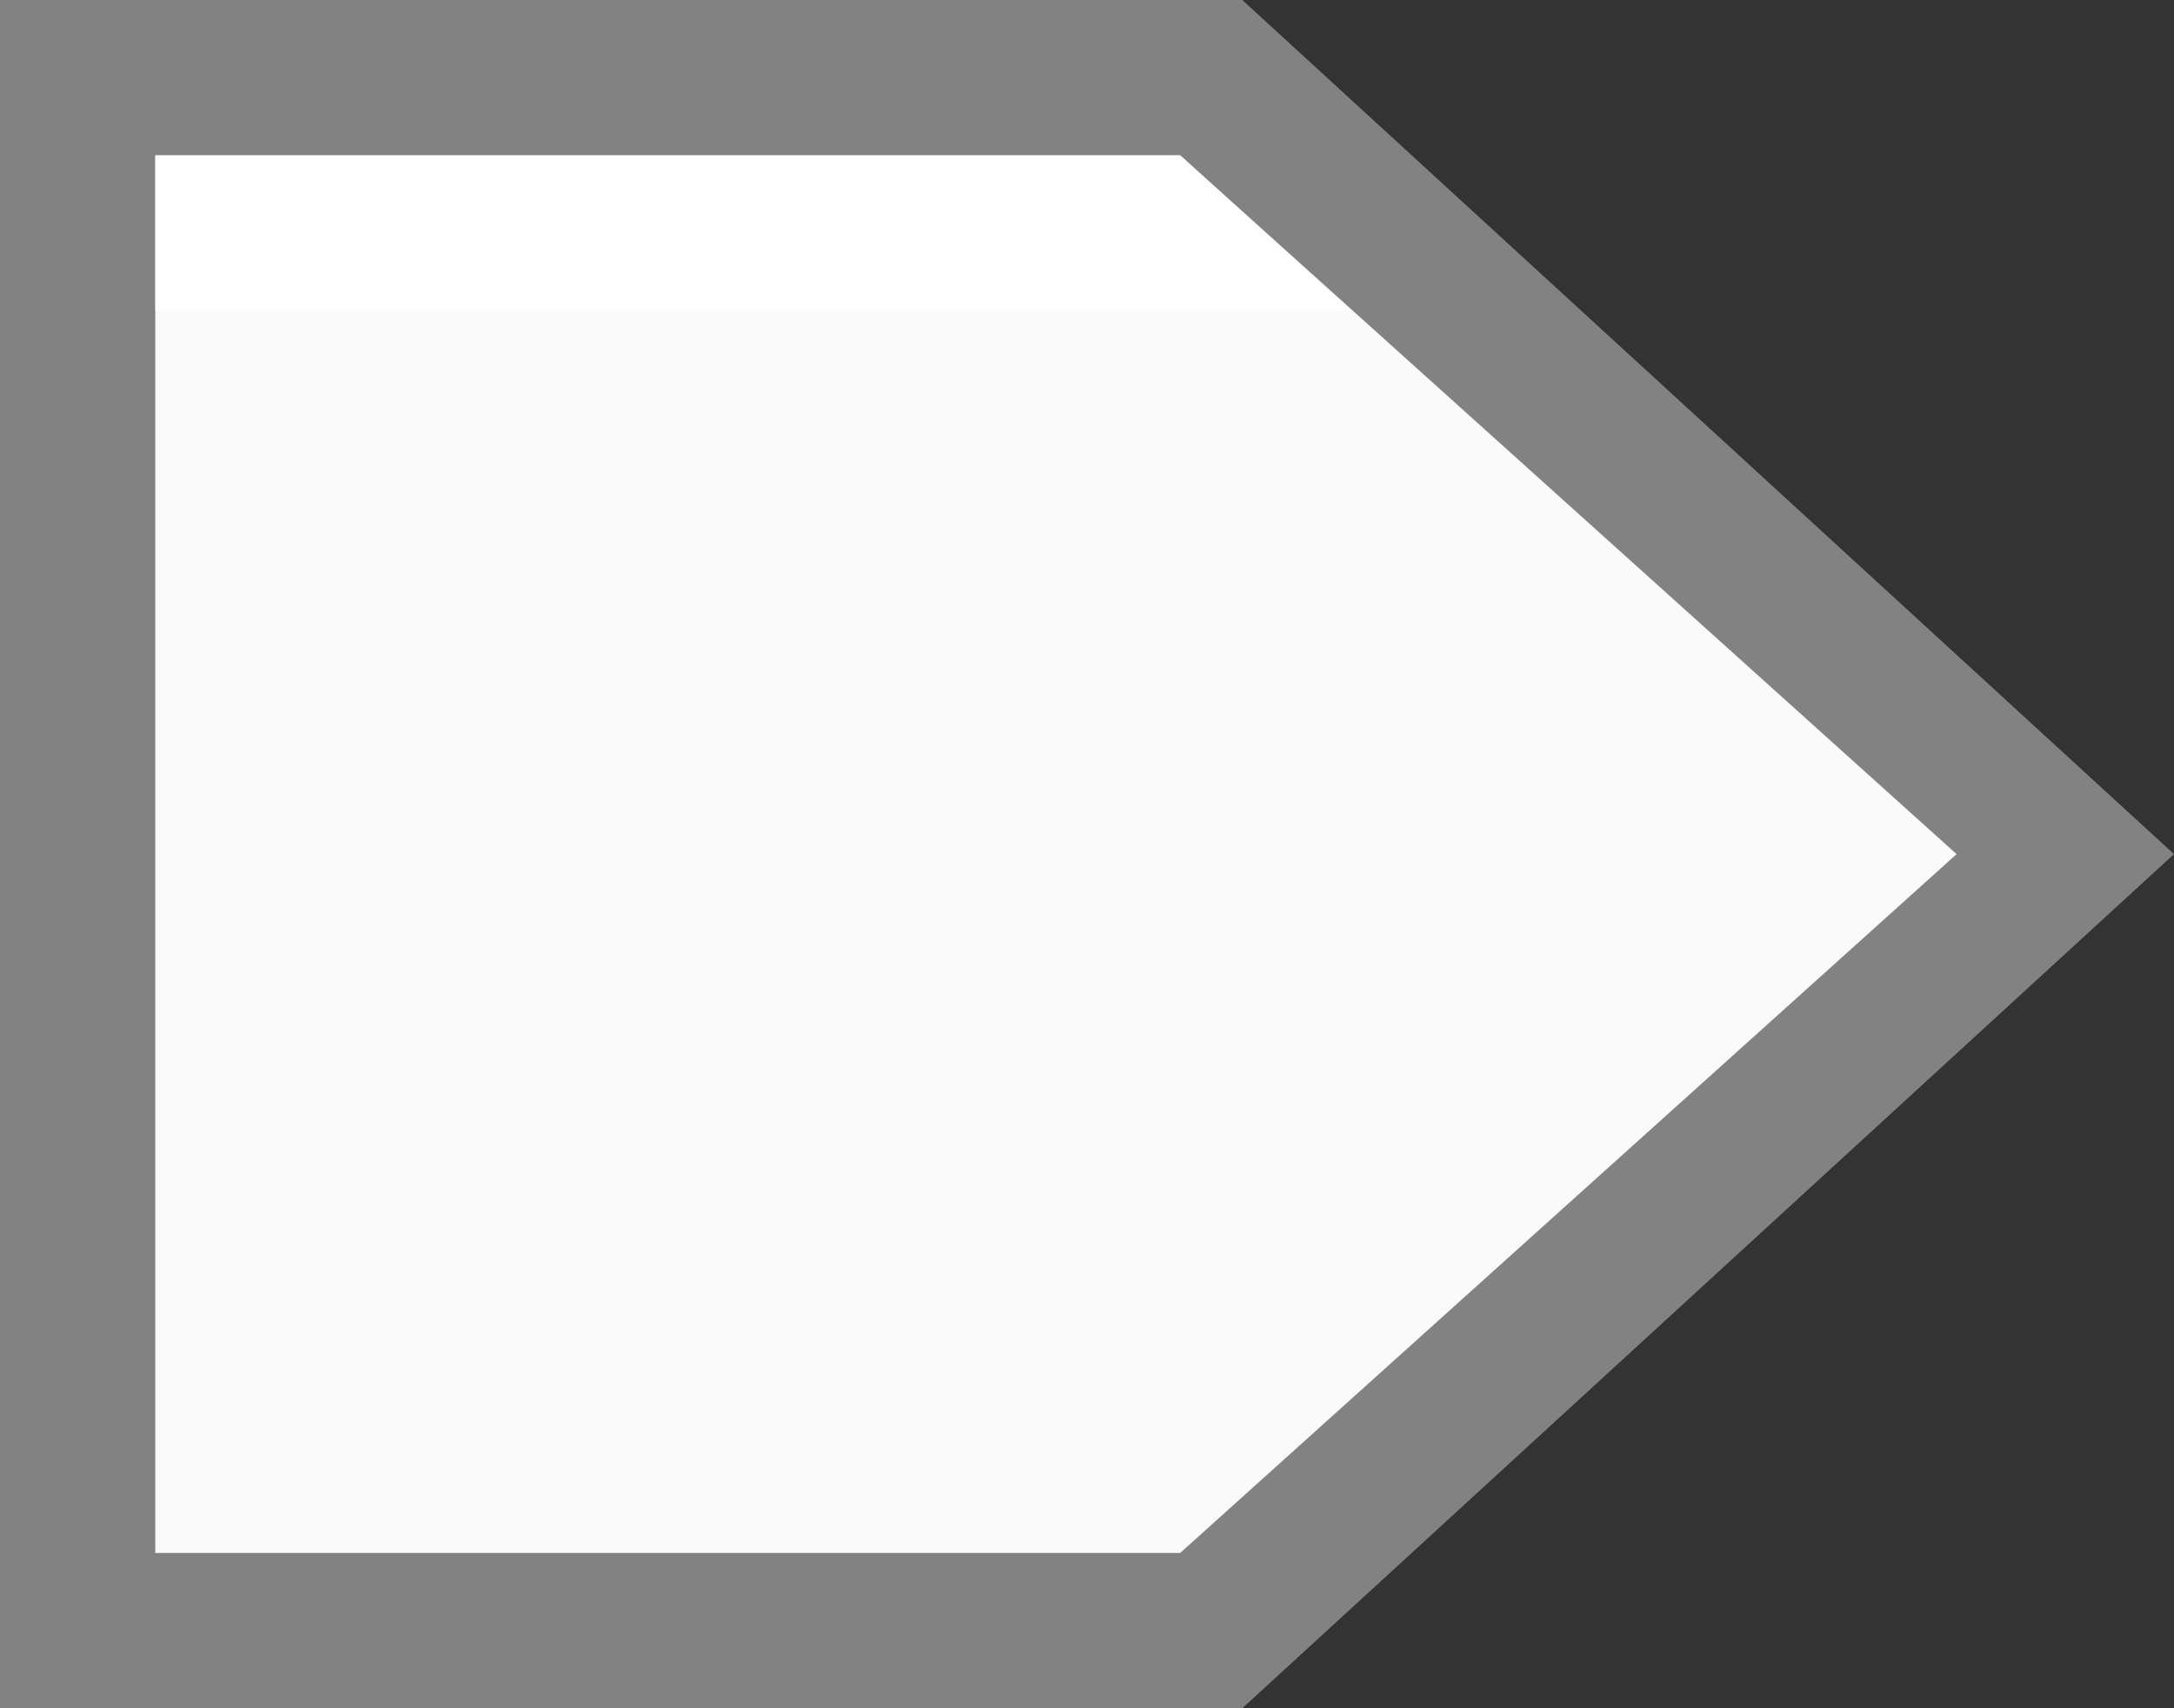 <?xml version="1.0" encoding="utf-8"?>
<!-- Generator: Adobe Illustrator 19.0.0, SVG Export Plug-In . SVG Version: 6.00 Build 0)  -->
<svg version="1.1" id="Layer_1" xmlns="http://www.w3.org/2000/svg" xmlns:xlink="http://www.w3.org/1999/xlink" x="0px" y="0px"
	 viewBox="0 0 14 11" style="enable-background:new 0 0 14 11;" xml:space="preserve">
<rect x="0" y="0" width="14" height="11" fill="#333333" stroke="none"/>
<style type="text/css">
	.st0{fill:#FAFAFA;}
	.st1{fill:#828282;}
	.st2{opacity:0.75;fill:#FFFFFF;enable-background:new    ;}
</style>
<g id="XMLID_2_">
	<g id="XMLID_4_">
		<polygon id="XMLID_8_" class="st0" points="7.8,10.5 0.5,10.5 0.5,0.5 7.8,0.5 13.3,5.5 		"/>
		<path id="XMLID_5_" class="st1" d="M1,1h6.6l5,4.5l-5,4.5H1V1 M0,0v11h8l6-5.5L8,0H0L0,0z"/>
	</g>
	<polygon id="XMLID_3_" class="st2" points="1,1 7.6,1 8.7,2 1,2 	"/>
</g>
</svg>
